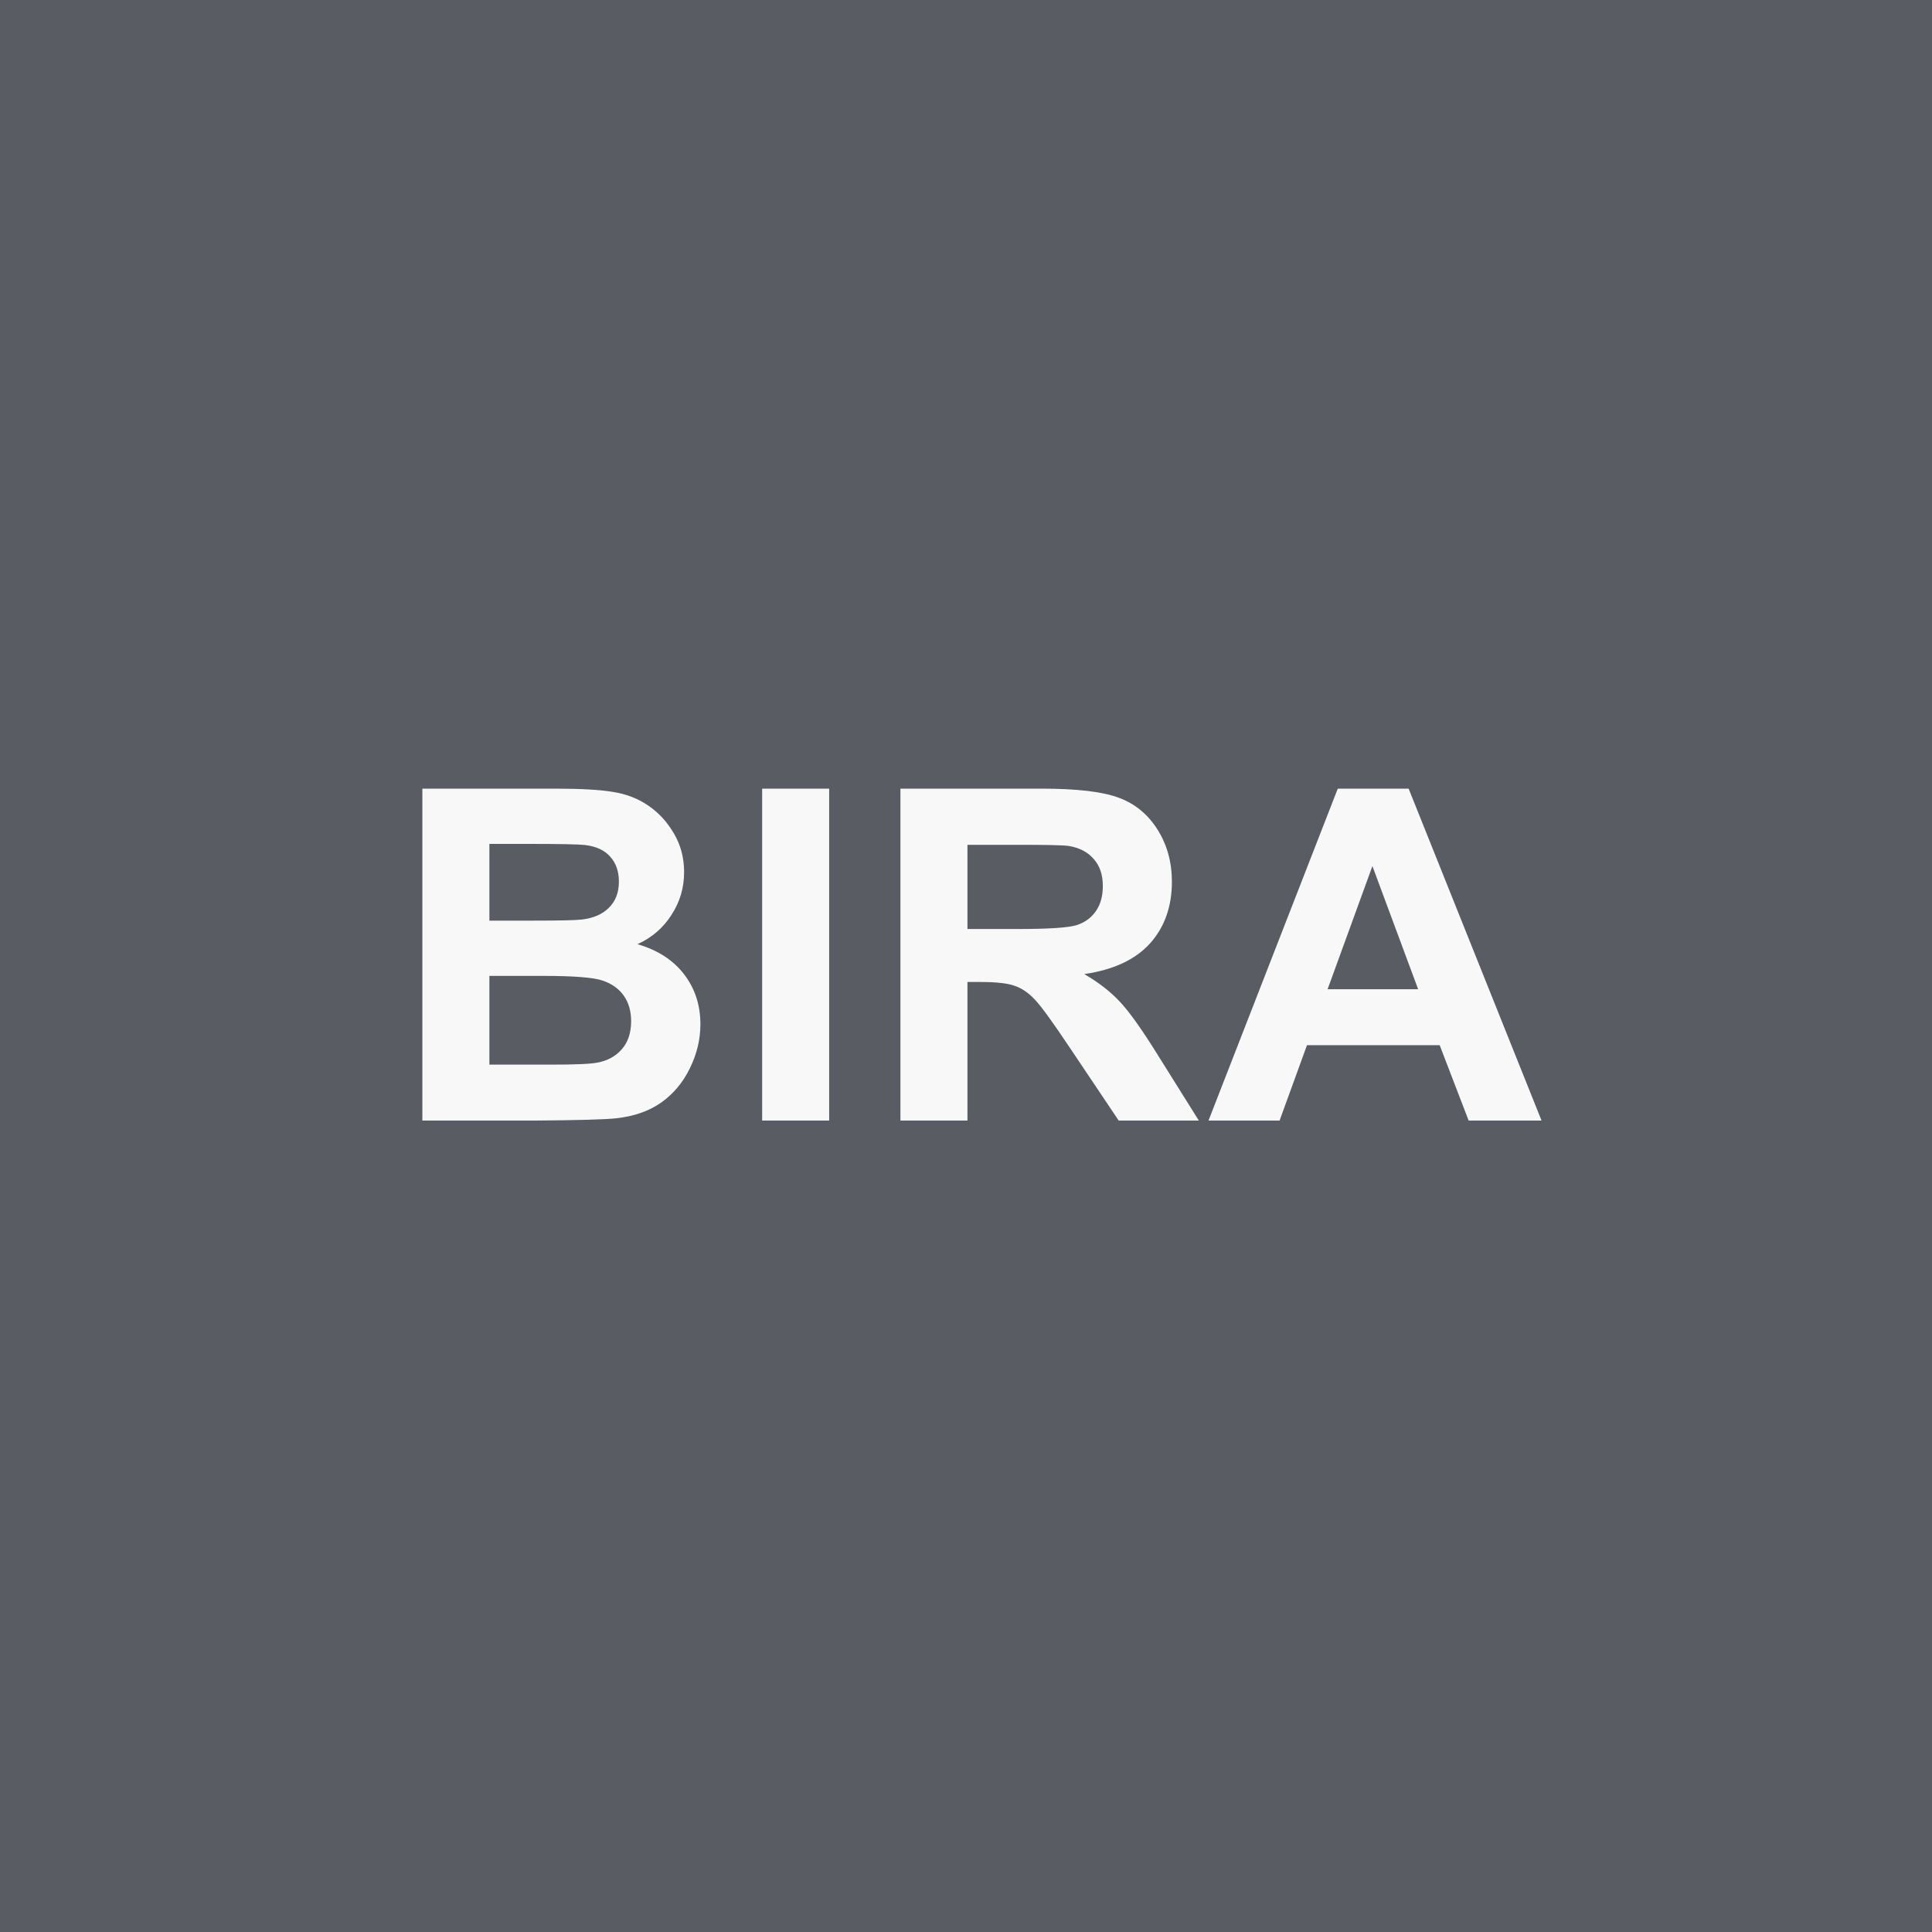 <svg width="100" height="100" viewBox="0 0 100 100" fill="none" xmlns="http://www.w3.org/2000/svg">
<rect width="100" height="100" fill="#595C62"/>
<path d="M21.862 40.82H28.73C30.089 40.82 31.101 40.879 31.765 40.996C32.437 41.105 33.034 41.34 33.558 41.699C34.089 42.059 34.53 42.539 34.882 43.141C35.233 43.734 35.409 44.402 35.409 45.145C35.409 45.949 35.191 46.688 34.753 47.359C34.323 48.031 33.737 48.535 32.995 48.871C34.042 49.176 34.847 49.695 35.409 50.43C35.972 51.164 36.253 52.027 36.253 53.02C36.253 53.801 36.069 54.562 35.702 55.305C35.343 56.039 34.847 56.629 34.214 57.074C33.589 57.512 32.816 57.781 31.894 57.883C31.316 57.945 29.921 57.984 27.71 58H21.862V40.82ZM25.331 43.68V47.652H27.605C28.956 47.652 29.796 47.633 30.124 47.594C30.718 47.523 31.183 47.32 31.519 46.984C31.862 46.641 32.034 46.191 32.034 45.637C32.034 45.105 31.886 44.676 31.589 44.348C31.3 44.012 30.866 43.809 30.288 43.738C29.944 43.699 28.956 43.68 27.323 43.68H25.331ZM25.331 50.512V55.105H28.542C29.792 55.105 30.585 55.07 30.921 55C31.437 54.906 31.855 54.68 32.175 54.32C32.503 53.953 32.667 53.465 32.667 52.855C32.667 52.34 32.542 51.902 32.292 51.543C32.042 51.184 31.679 50.922 31.202 50.758C30.733 50.594 29.71 50.512 28.132 50.512H25.331ZM39.449 58V40.82H42.918V58H39.449ZM46.606 58V40.82H53.907C55.742 40.82 57.075 40.977 57.903 41.289C58.739 41.594 59.407 42.141 59.907 42.93C60.407 43.719 60.657 44.621 60.657 45.637C60.657 46.926 60.278 47.992 59.52 48.836C58.762 49.672 57.629 50.199 56.121 50.418C56.871 50.855 57.489 51.336 57.973 51.859C58.465 52.383 59.125 53.312 59.953 54.648L62.051 58H57.903L55.395 54.262C54.504 52.926 53.895 52.086 53.567 51.742C53.239 51.391 52.891 51.152 52.524 51.027C52.157 50.895 51.575 50.828 50.778 50.828H50.075V58H46.606ZM50.075 48.086H52.641C54.305 48.086 55.344 48.016 55.758 47.875C56.172 47.734 56.496 47.492 56.731 47.148C56.965 46.805 57.082 46.375 57.082 45.859C57.082 45.281 56.926 44.816 56.614 44.465C56.309 44.105 55.875 43.879 55.313 43.785C55.032 43.746 54.188 43.727 52.782 43.727H50.075V48.086ZM79.79 58H76.017L74.517 54.098H67.649L66.231 58H62.552L69.243 40.82H72.911L79.79 58ZM73.403 51.203L71.036 44.828L68.716 51.203H73.403Z" fill="#F8F8F8"/>
</svg>
